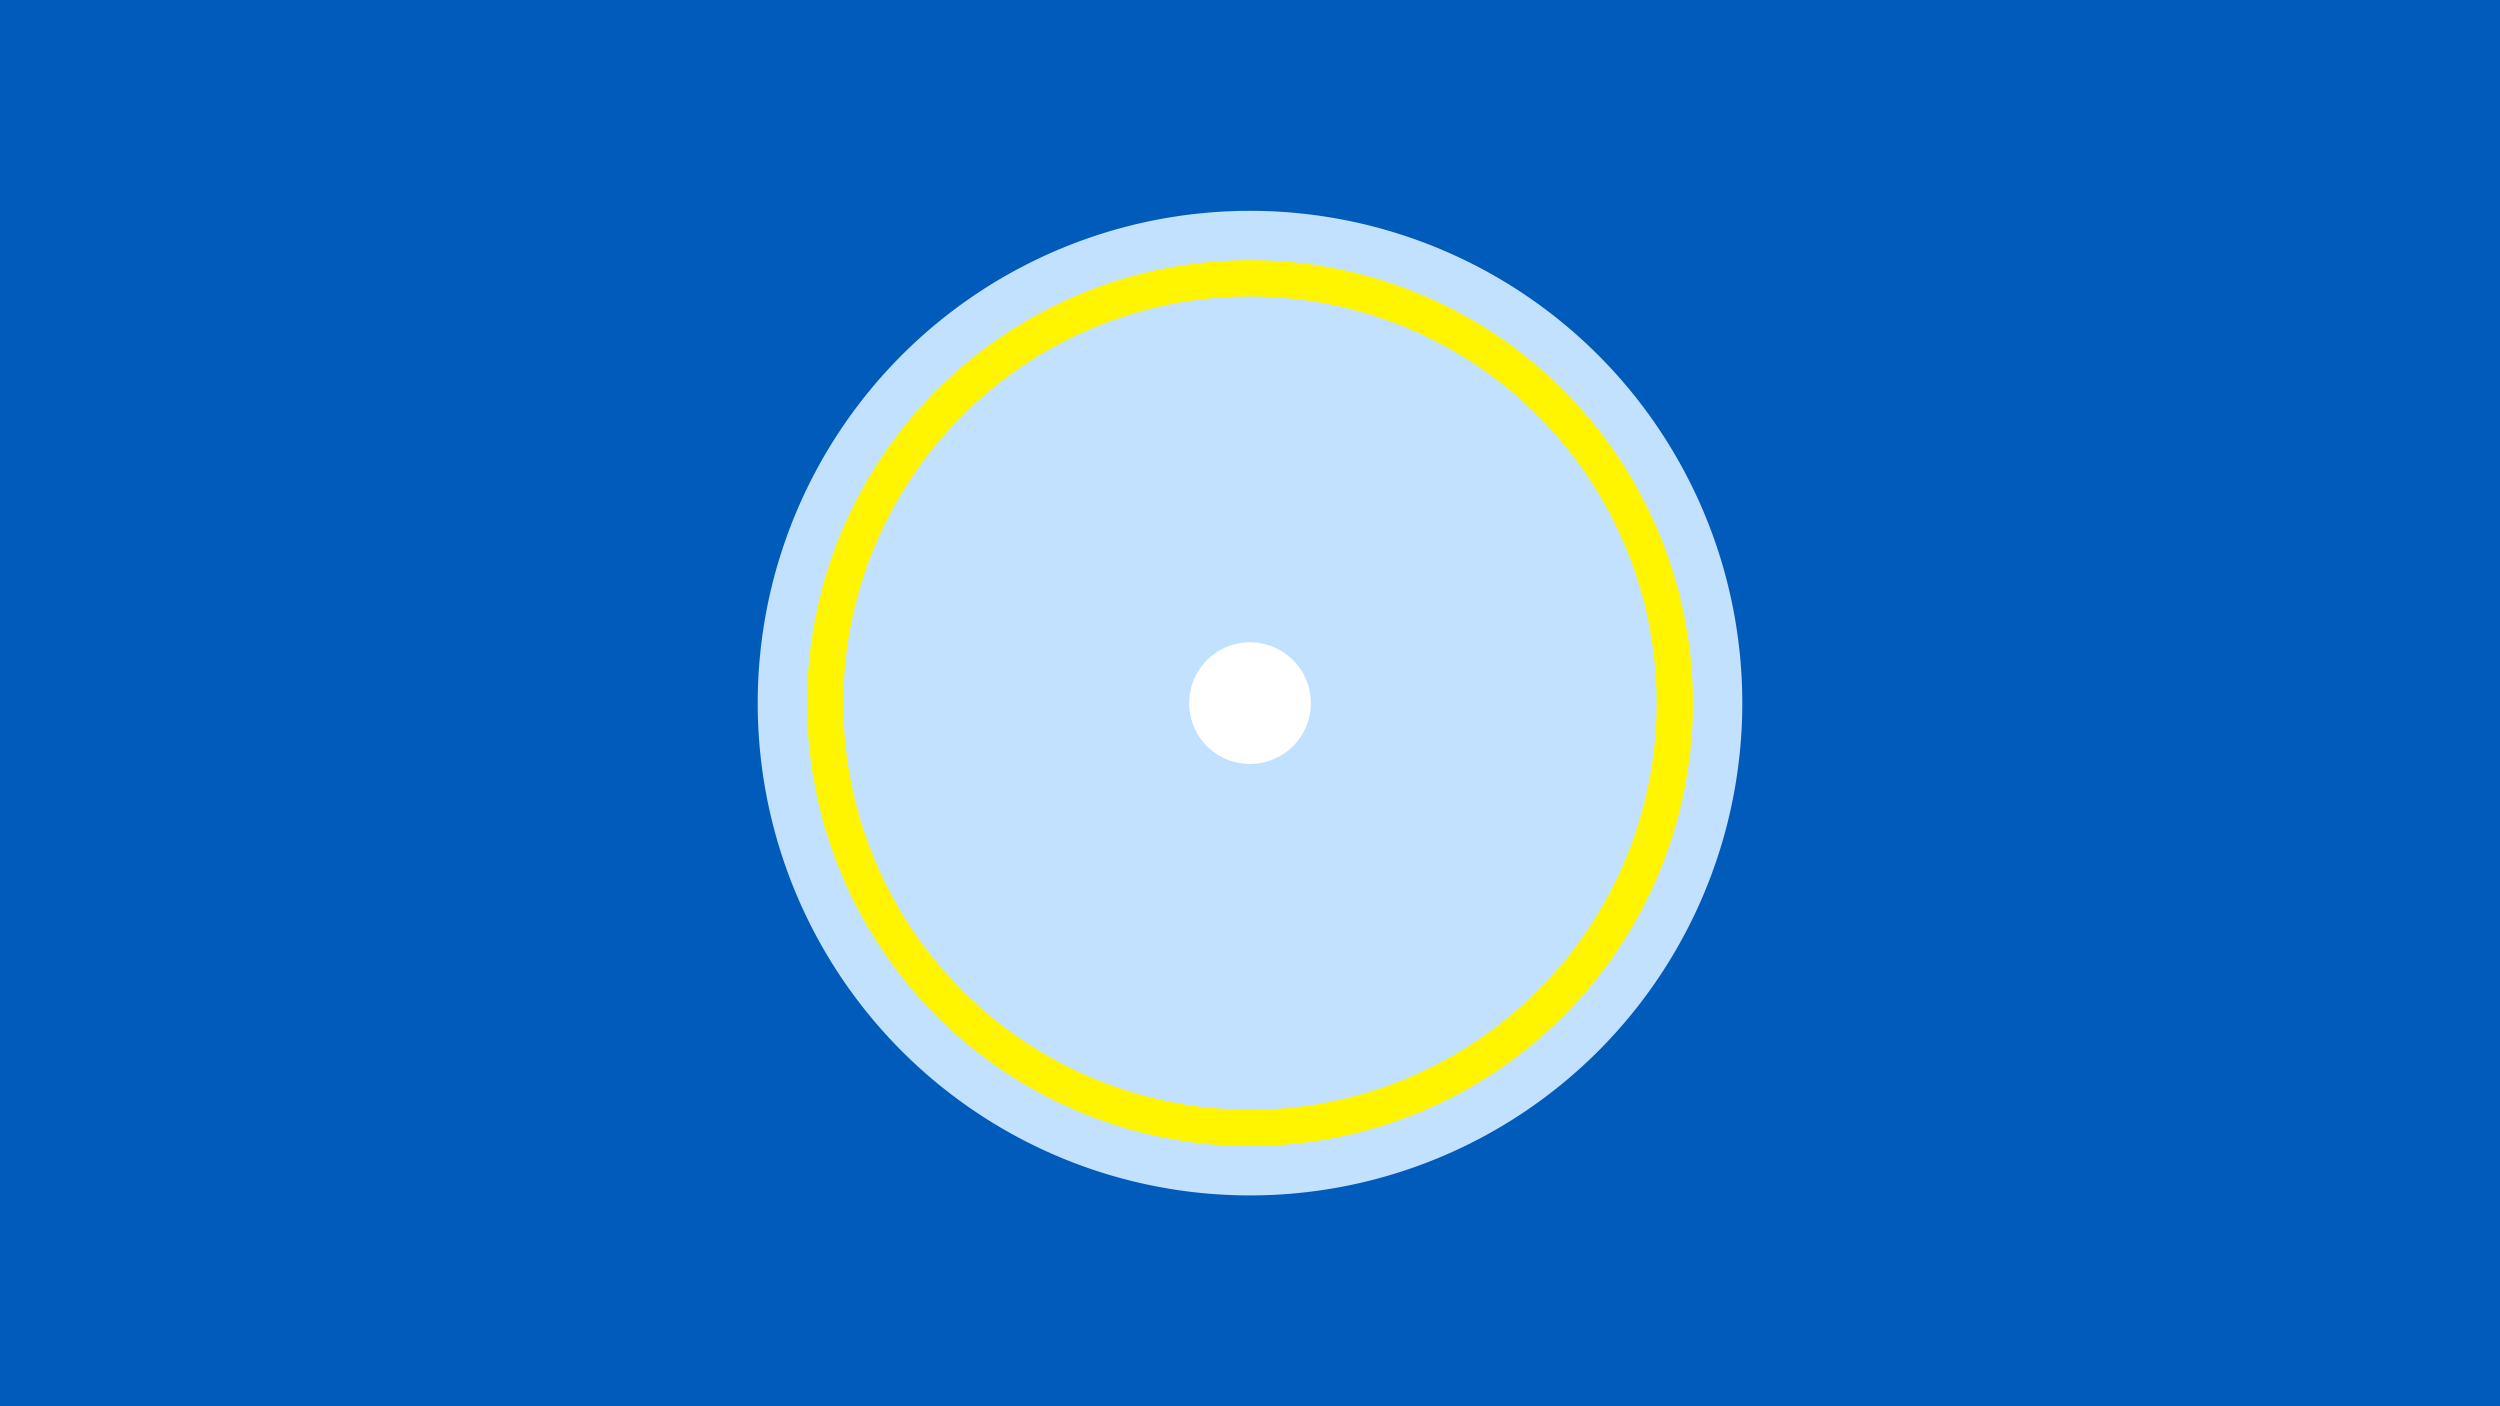 <svg width="1200" height="675" viewBox="-500 -500 1200 675" xmlns="http://www.w3.org/2000/svg"><title>19682-10264252198</title><path d="M-500-500h1200v675h-1200z" fill="#005bbb"/><path d="M336.3-162.5a236.3 236.3 0 1 1-472.6 0 236.3 236.3 0 1 1 472.6 0z" fill="#c2e1ff"/><path d="M312.6-162.5a212.6 212.6 0 1 1-425.2 0 212.6 212.6 0 1 1 425.2 0z m-407.8 0a195.2 195.2 0 1 0 390.4 0 195.2 195.2 0 1 0-390.4 0z" fill="#fff500"/><path d="M129.2-162.5a29.2 29.2 0 1 1-58.4 0 29.2 29.2 0 1 1 58.4 0z" fill="#fff"/></svg>